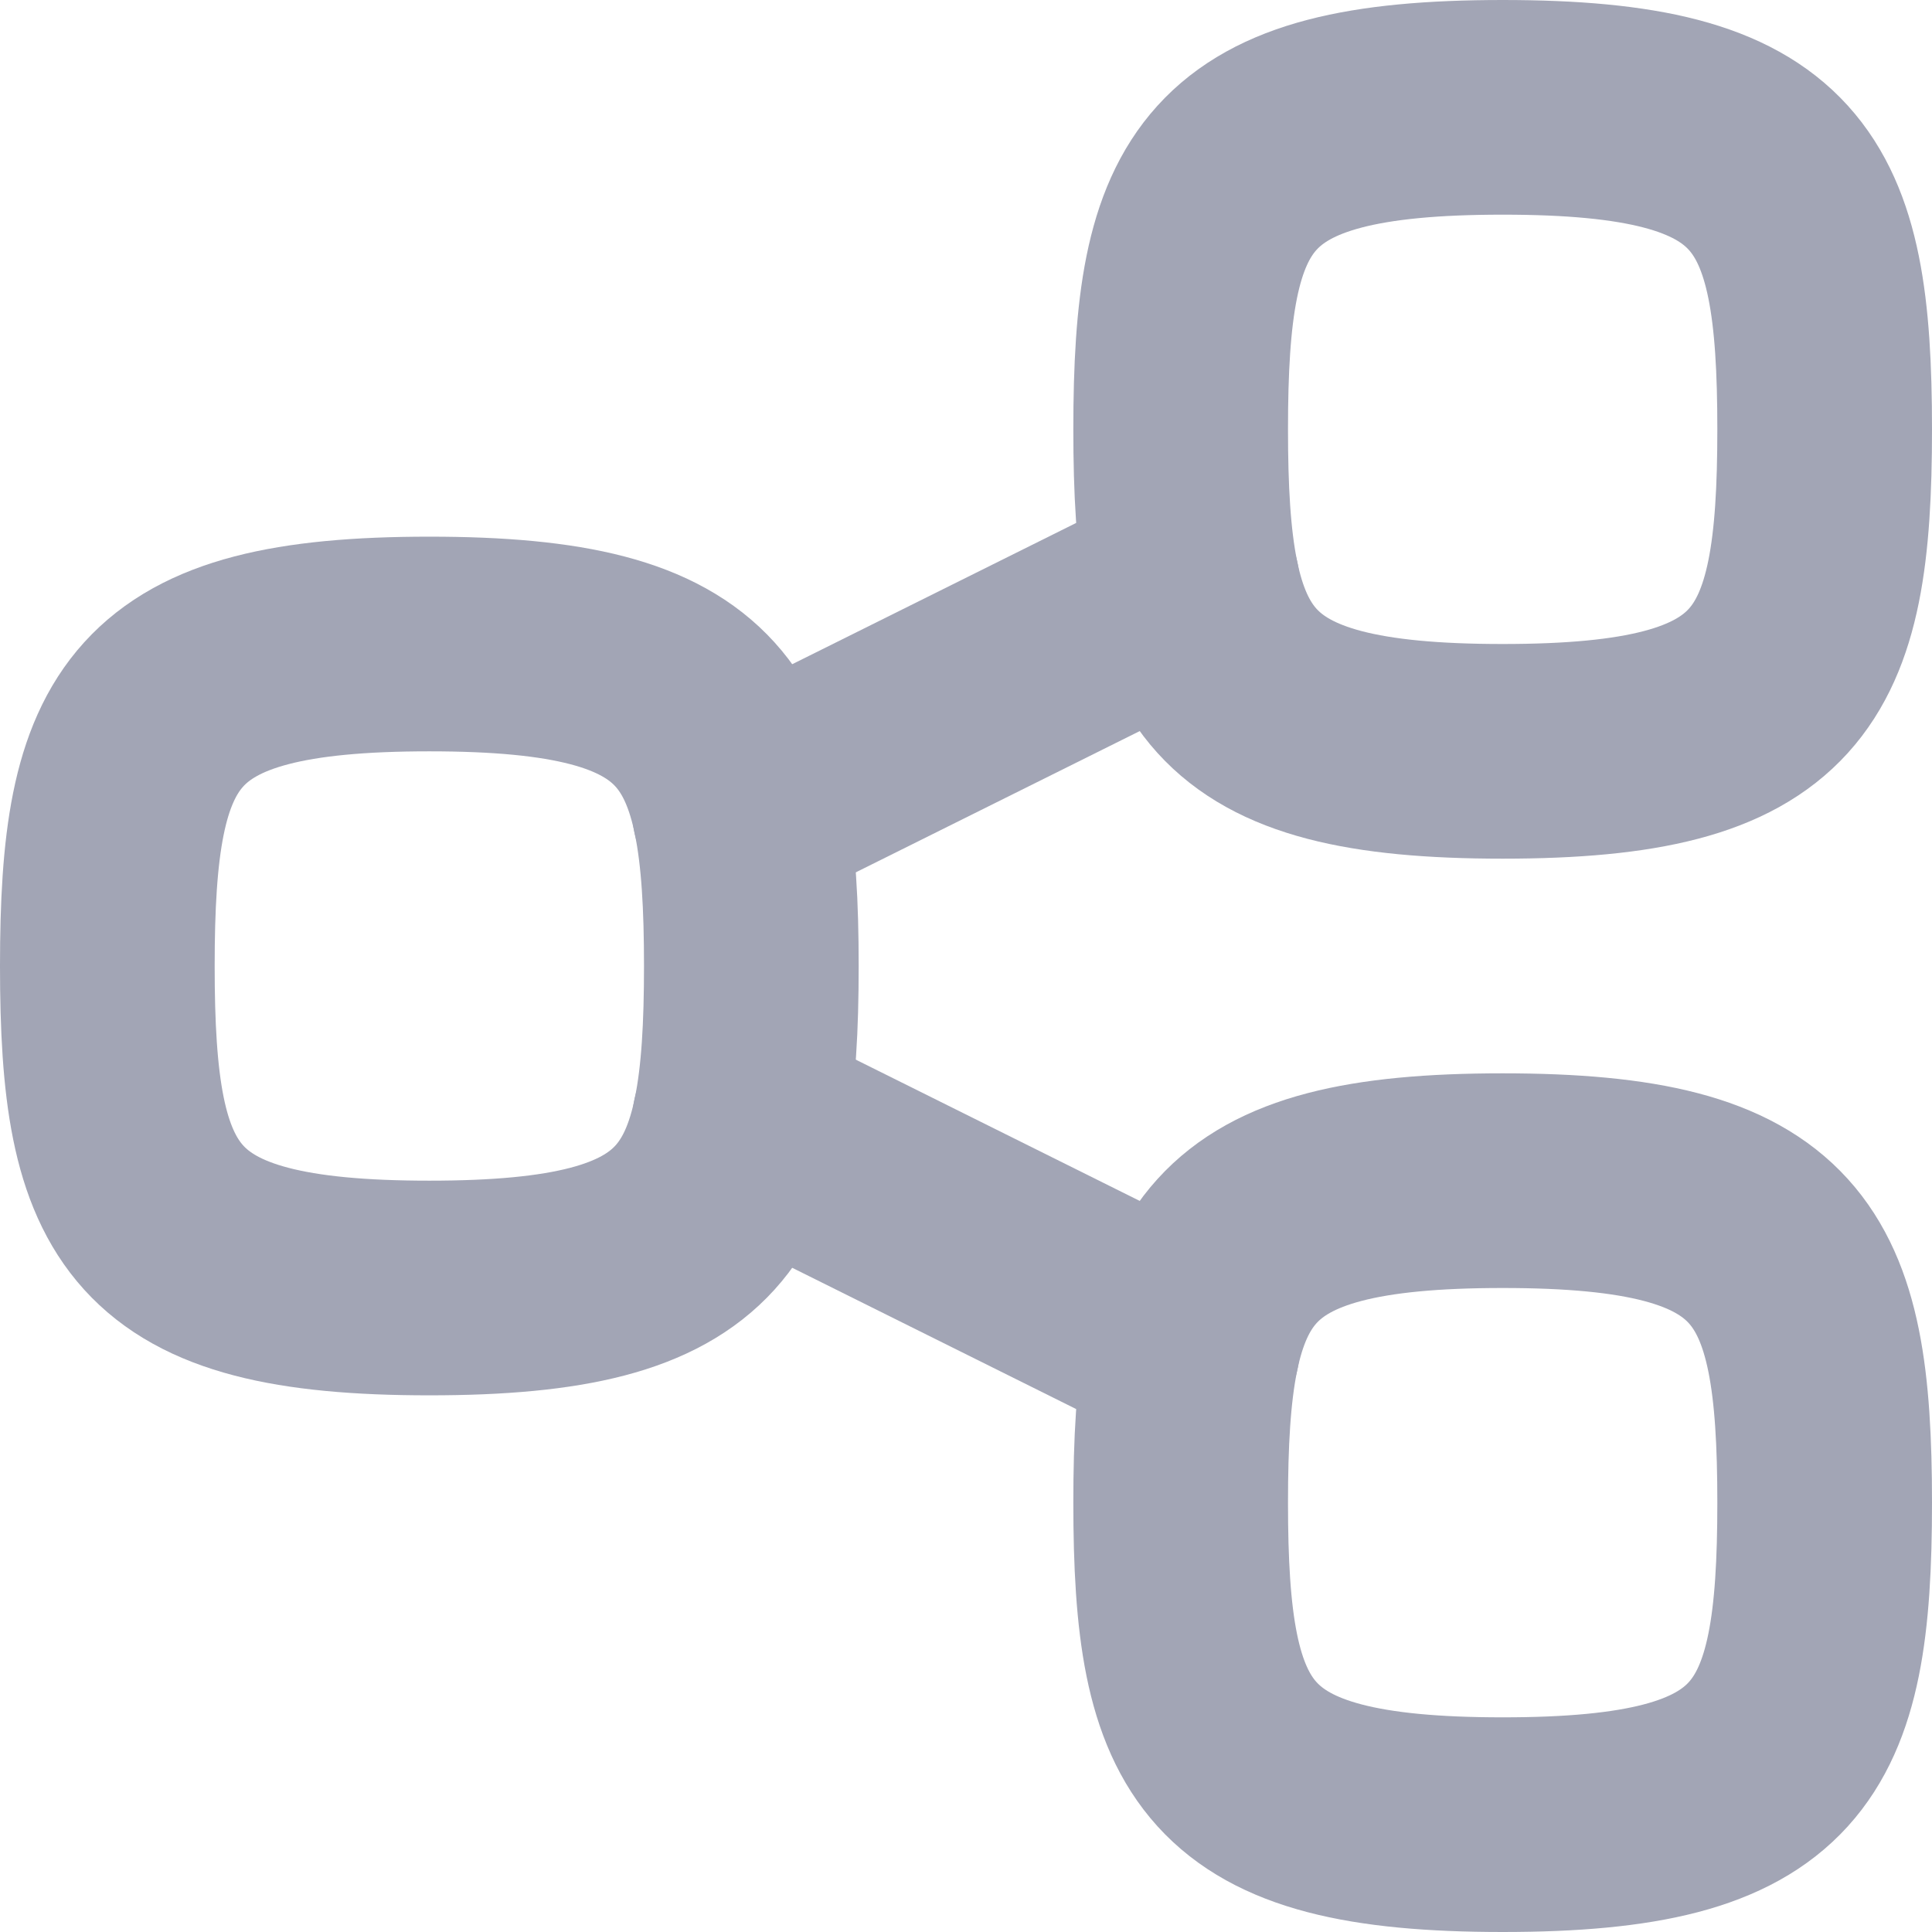 <?xml version="1.0" encoding="UTF-8"?>
<svg width="18px" height="18px" viewBox="0 0 18 18" version="1.1" xmlns="http://www.w3.org/2000/svg" xmlns:xlink="http://www.w3.org/1999/xlink">
    <!-- Generator: Sketch 55.2 (78181) - https://sketchapp.com -->
    <title>Share</title>
    <desc>Created with Sketch.</desc>
    <g id="Icons" stroke="none" stroke-width="1" fill="none" fill-rule="evenodd">
        <g id="Faticons" transform="translate(-413, -988)">
            <g id="Icons-/-Share" transform="translate(410, 985)">
                <rect id="Rectangle" fill="#000000" fill-rule="evenodd" opacity="0" x="0" y="0" width="24" height="24"></rect>
                <path d="M17,10 C14.4,10 14,9.25 14,7 C14,4.75 14.4,4 17,4 C19.6,4 20,4.75 20,7 C20,9.25 19.6,10 17,10 Z" id="Stroke-1" stroke="#A2A5B5" stroke-width="2" stroke-linecap="round" stroke-linejoin="round"></path>
                <path d="M17,20 C14.4,20 14,19.25 14,17 C14,14.75 14.4,14 17,14 C19.6,14 20,14.75 20,17 C20,19.25 19.6,20 17,20 Z" id="Stroke-3" stroke="#A2A5B5" stroke-width="2" stroke-linecap="round" stroke-linejoin="round"></path>
                <path d="M7,15 C4.4,15 4,14.25 4,12 C4,9.75 4.4,9 7,9 C9.6,9 10,9.75 10,12 C10,14.25 9.6,15 7,15 Z" id="Stroke-5" stroke="#A2A5B5" stroke-width="2" stroke-linecap="round" stroke-linejoin="round"></path>
                <path d="M14.11,8.45 L9.889,10.55" id="Stroke-7" stroke="#A2A5B5" stroke-width="2" stroke-linecap="round" stroke-linejoin="round"></path>
                <path d="M14.11,15.55 L9.889,13.45" id="Stroke-9" stroke="#A2A5B5" stroke-width="2" stroke-linecap="round" stroke-linejoin="round"></path>
            </g>
        </g>
    </g>
</svg>